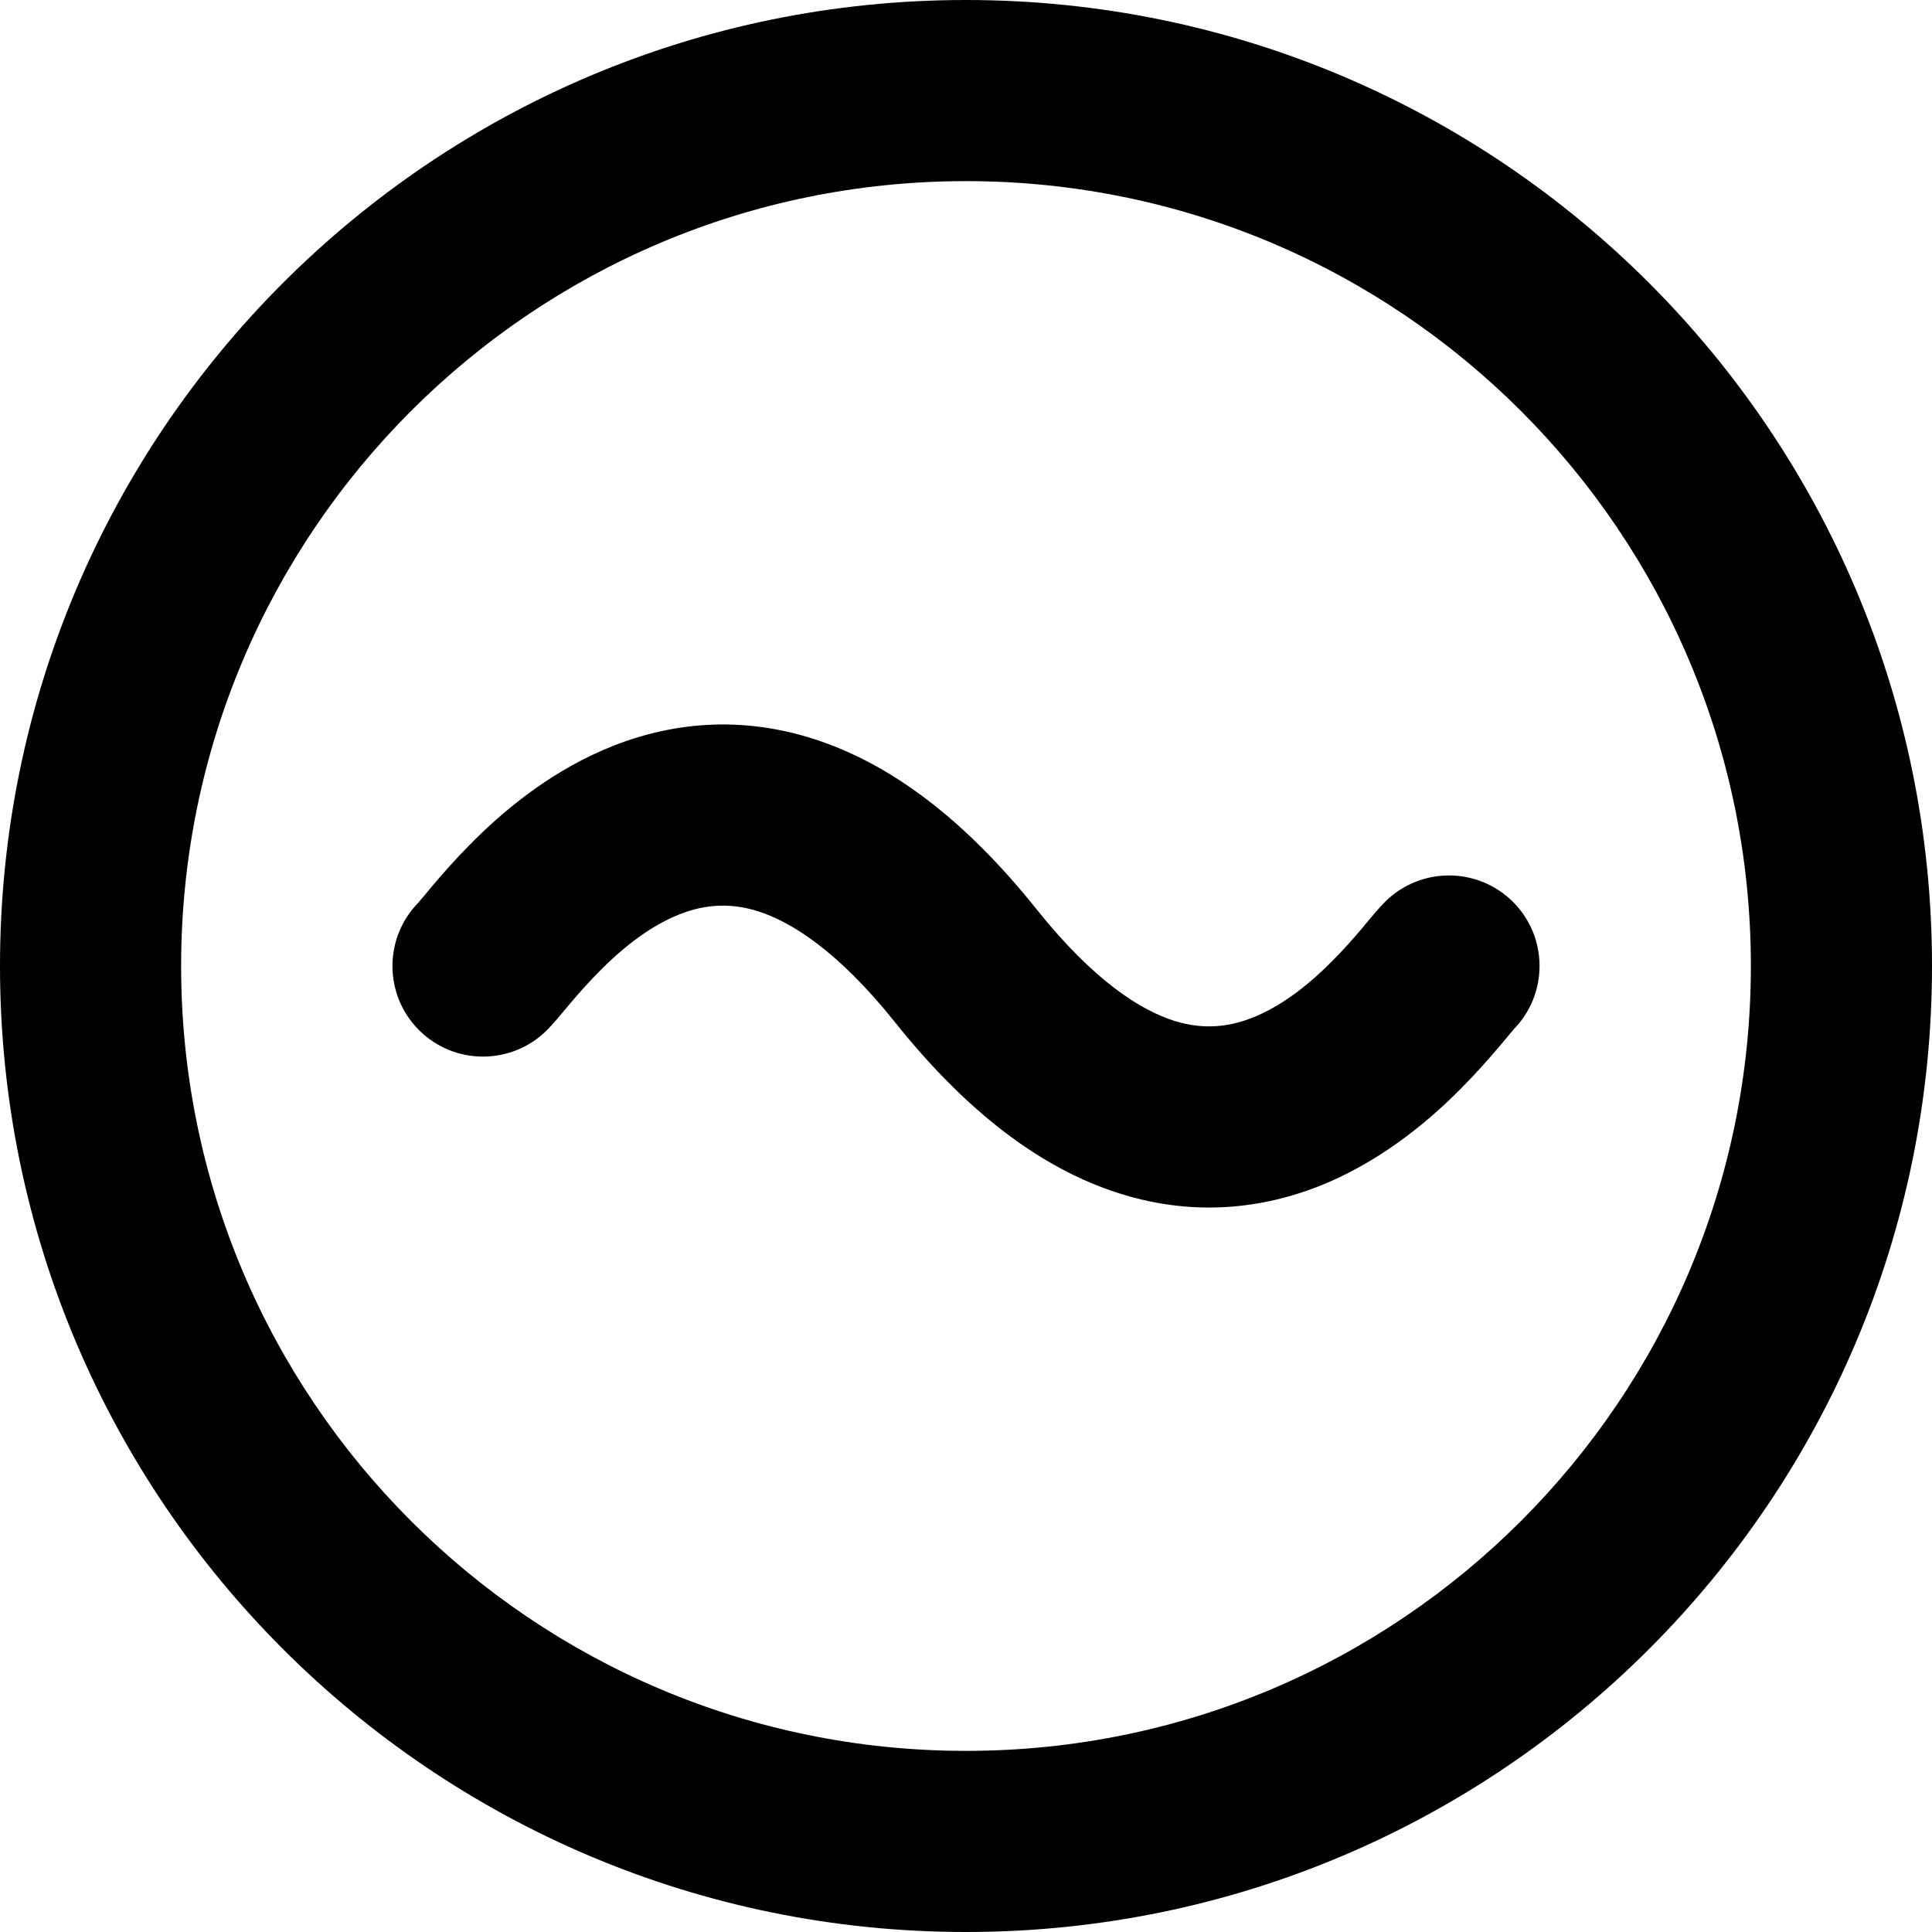 <svg width="16" height="16" viewBox="0 0 16 16" fill="none" xmlns="http://www.w3.org/2000/svg">
<g id="size=16">
<g id="Path">
<path d="M8.586 7.532C9.063 8.129 9.45 8.366 9.721 8.453C9.977 8.534 10.199 8.504 10.411 8.412C10.639 8.313 10.853 8.142 11.038 7.954C11.128 7.863 11.206 7.775 11.272 7.697L11.302 7.661C11.35 7.603 11.421 7.518 11.471 7.468C11.765 7.176 12.24 7.178 12.532 7.471C12.822 7.763 12.822 8.233 12.535 8.525C12.535 8.525 12.535 8.526 12.534 8.527C12.531 8.531 12.524 8.539 12.511 8.554L12.486 8.584C12.464 8.61 12.434 8.645 12.417 8.666C12.339 8.758 12.233 8.88 12.104 9.01C11.851 9.266 11.481 9.582 11.009 9.788C10.52 10 9.922 10.091 9.266 9.882C8.625 9.678 8.009 9.213 7.414 8.468C6.937 7.871 6.55 7.634 6.279 7.547C6.023 7.466 5.801 7.496 5.589 7.588C5.361 7.687 5.147 7.858 4.962 8.046C4.872 8.137 4.794 8.225 4.728 8.303L4.698 8.339C4.65 8.397 4.578 8.483 4.529 8.532C4.235 8.824 3.76 8.823 3.468 8.529C3.178 8.237 3.178 7.767 3.465 7.475C3.466 7.474 3.473 7.465 3.489 7.446L3.514 7.417C3.536 7.391 3.566 7.355 3.583 7.334C3.661 7.242 3.767 7.12 3.896 6.99C4.149 6.734 4.519 6.418 4.991 6.213C5.48 6 6.078 5.909 6.734 6.118C7.375 6.322 7.991 6.787 8.586 7.532Z" fill="#000001"/>
<path fill-rule="evenodd" clip-rule="evenodd" d="M8 0C3.582 0 0 3.582 0 8C0 12.418 3.582 16 8 16C12.418 16 16 12.418 16 8C16 3.582 12.418 0 8 0ZM1.5 8C1.5 4.41 4.41 1.5 8 1.5C11.59 1.5 14.5 4.41 14.5 8C14.5 11.59 11.59 14.5 8 14.5C4.41 14.5 1.5 11.59 1.5 8Z" fill="#000001"/>
</g>
</g>
</svg>
